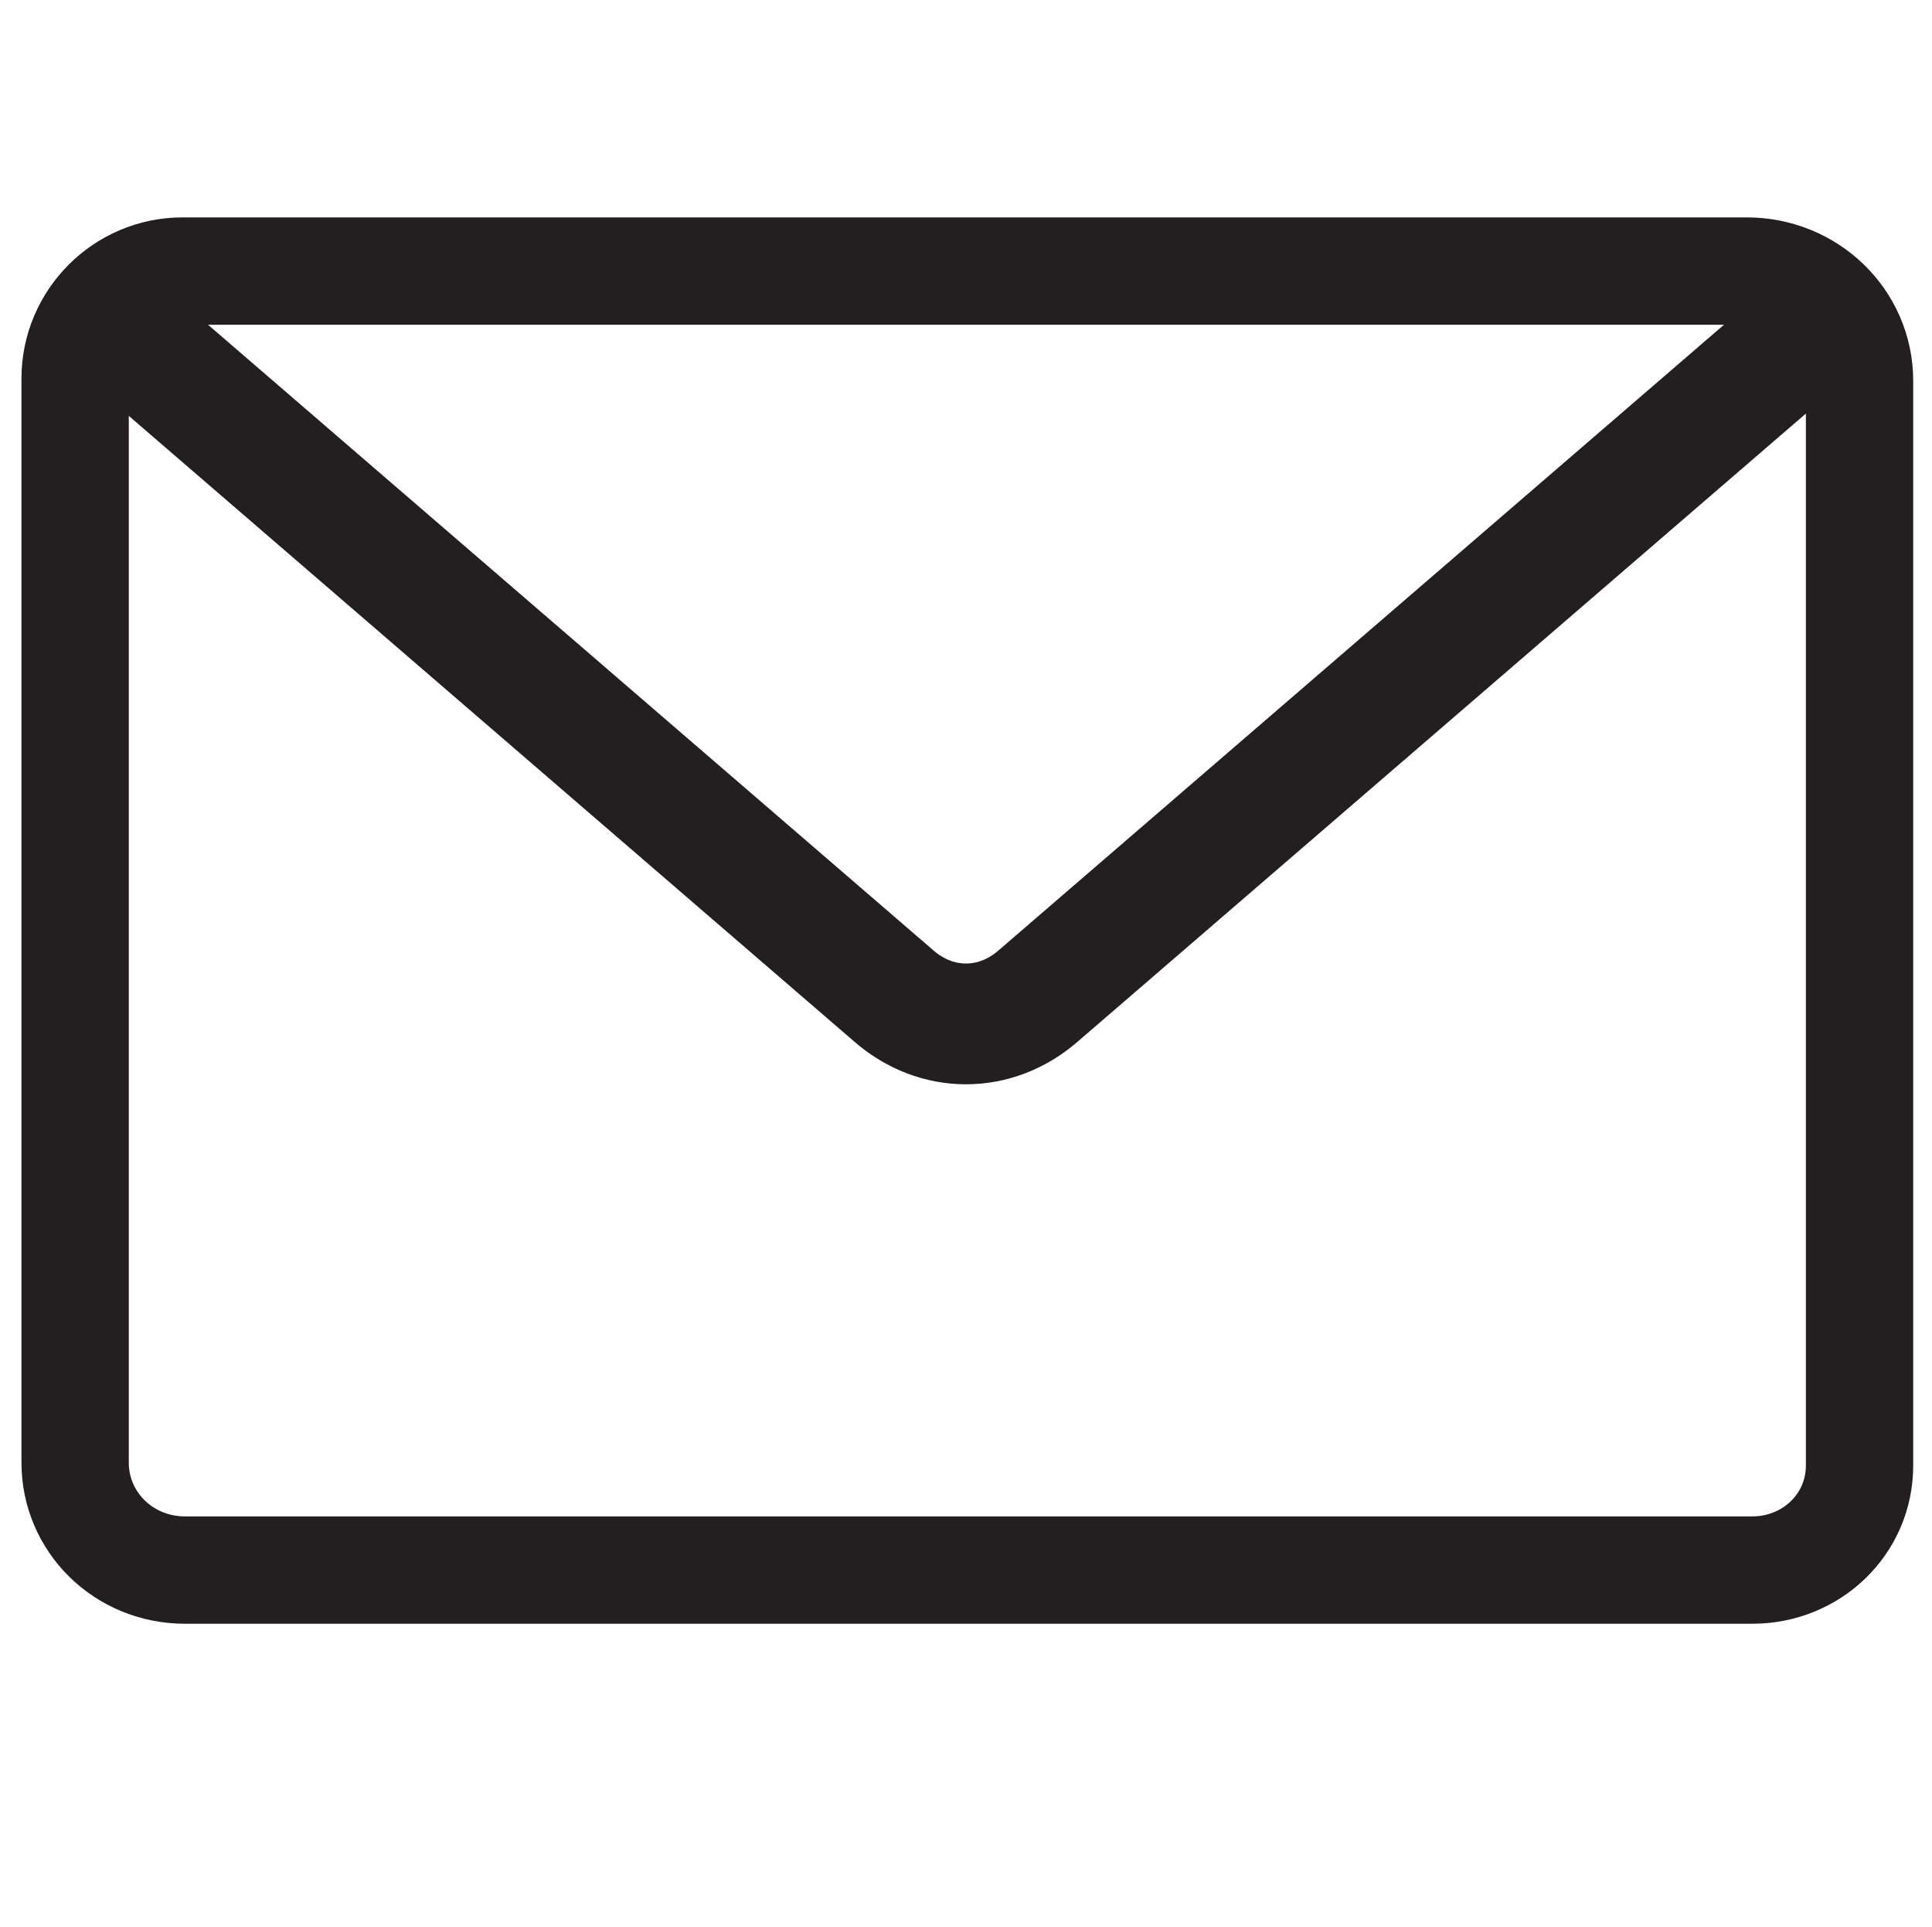 <?xml version="1.0" encoding="utf-8"?>
<!-- Generator: Adobe Illustrator 23.1.1, SVG Export Plug-In . SVG Version: 6.00 Build 0)  -->
<svg version="1.1" id="Layer_1" xmlns="http://www.w3.org/2000/svg" xmlns:xlink="http://www.w3.org/1999/xlink" x="0px" y="0px"
	 viewBox="0 0 72 71.8" style="enable-background:new 0 0 72 71.8;" xml:space="preserve">
<style type="text/css">
	.st0{fill:none;stroke:#231F20;stroke-width:4;stroke-miterlimit:10;}
	.st1{fill:none;stroke:#231F20;stroke-width:4.5;stroke-miterlimit:10;}
</style>
<g id="Guides">
</g>
<path class="st0" d="M2.8,14.1v40.4c0,2.2,1.8,4,4.1,4h58.4c2.2,0,4-1.7,4-3.9V14.2c0-2.3-1.9-4.1-4.2-4.1H6.8
	C4.6,10.1,2.8,11.9,2.8,14.1z"/>
<path class="st1" d="M2.8,10.8l30.5,26.3c1.6,1.4,3.8,1.4,5.4,0l30.5-26.3"/>
</svg>
